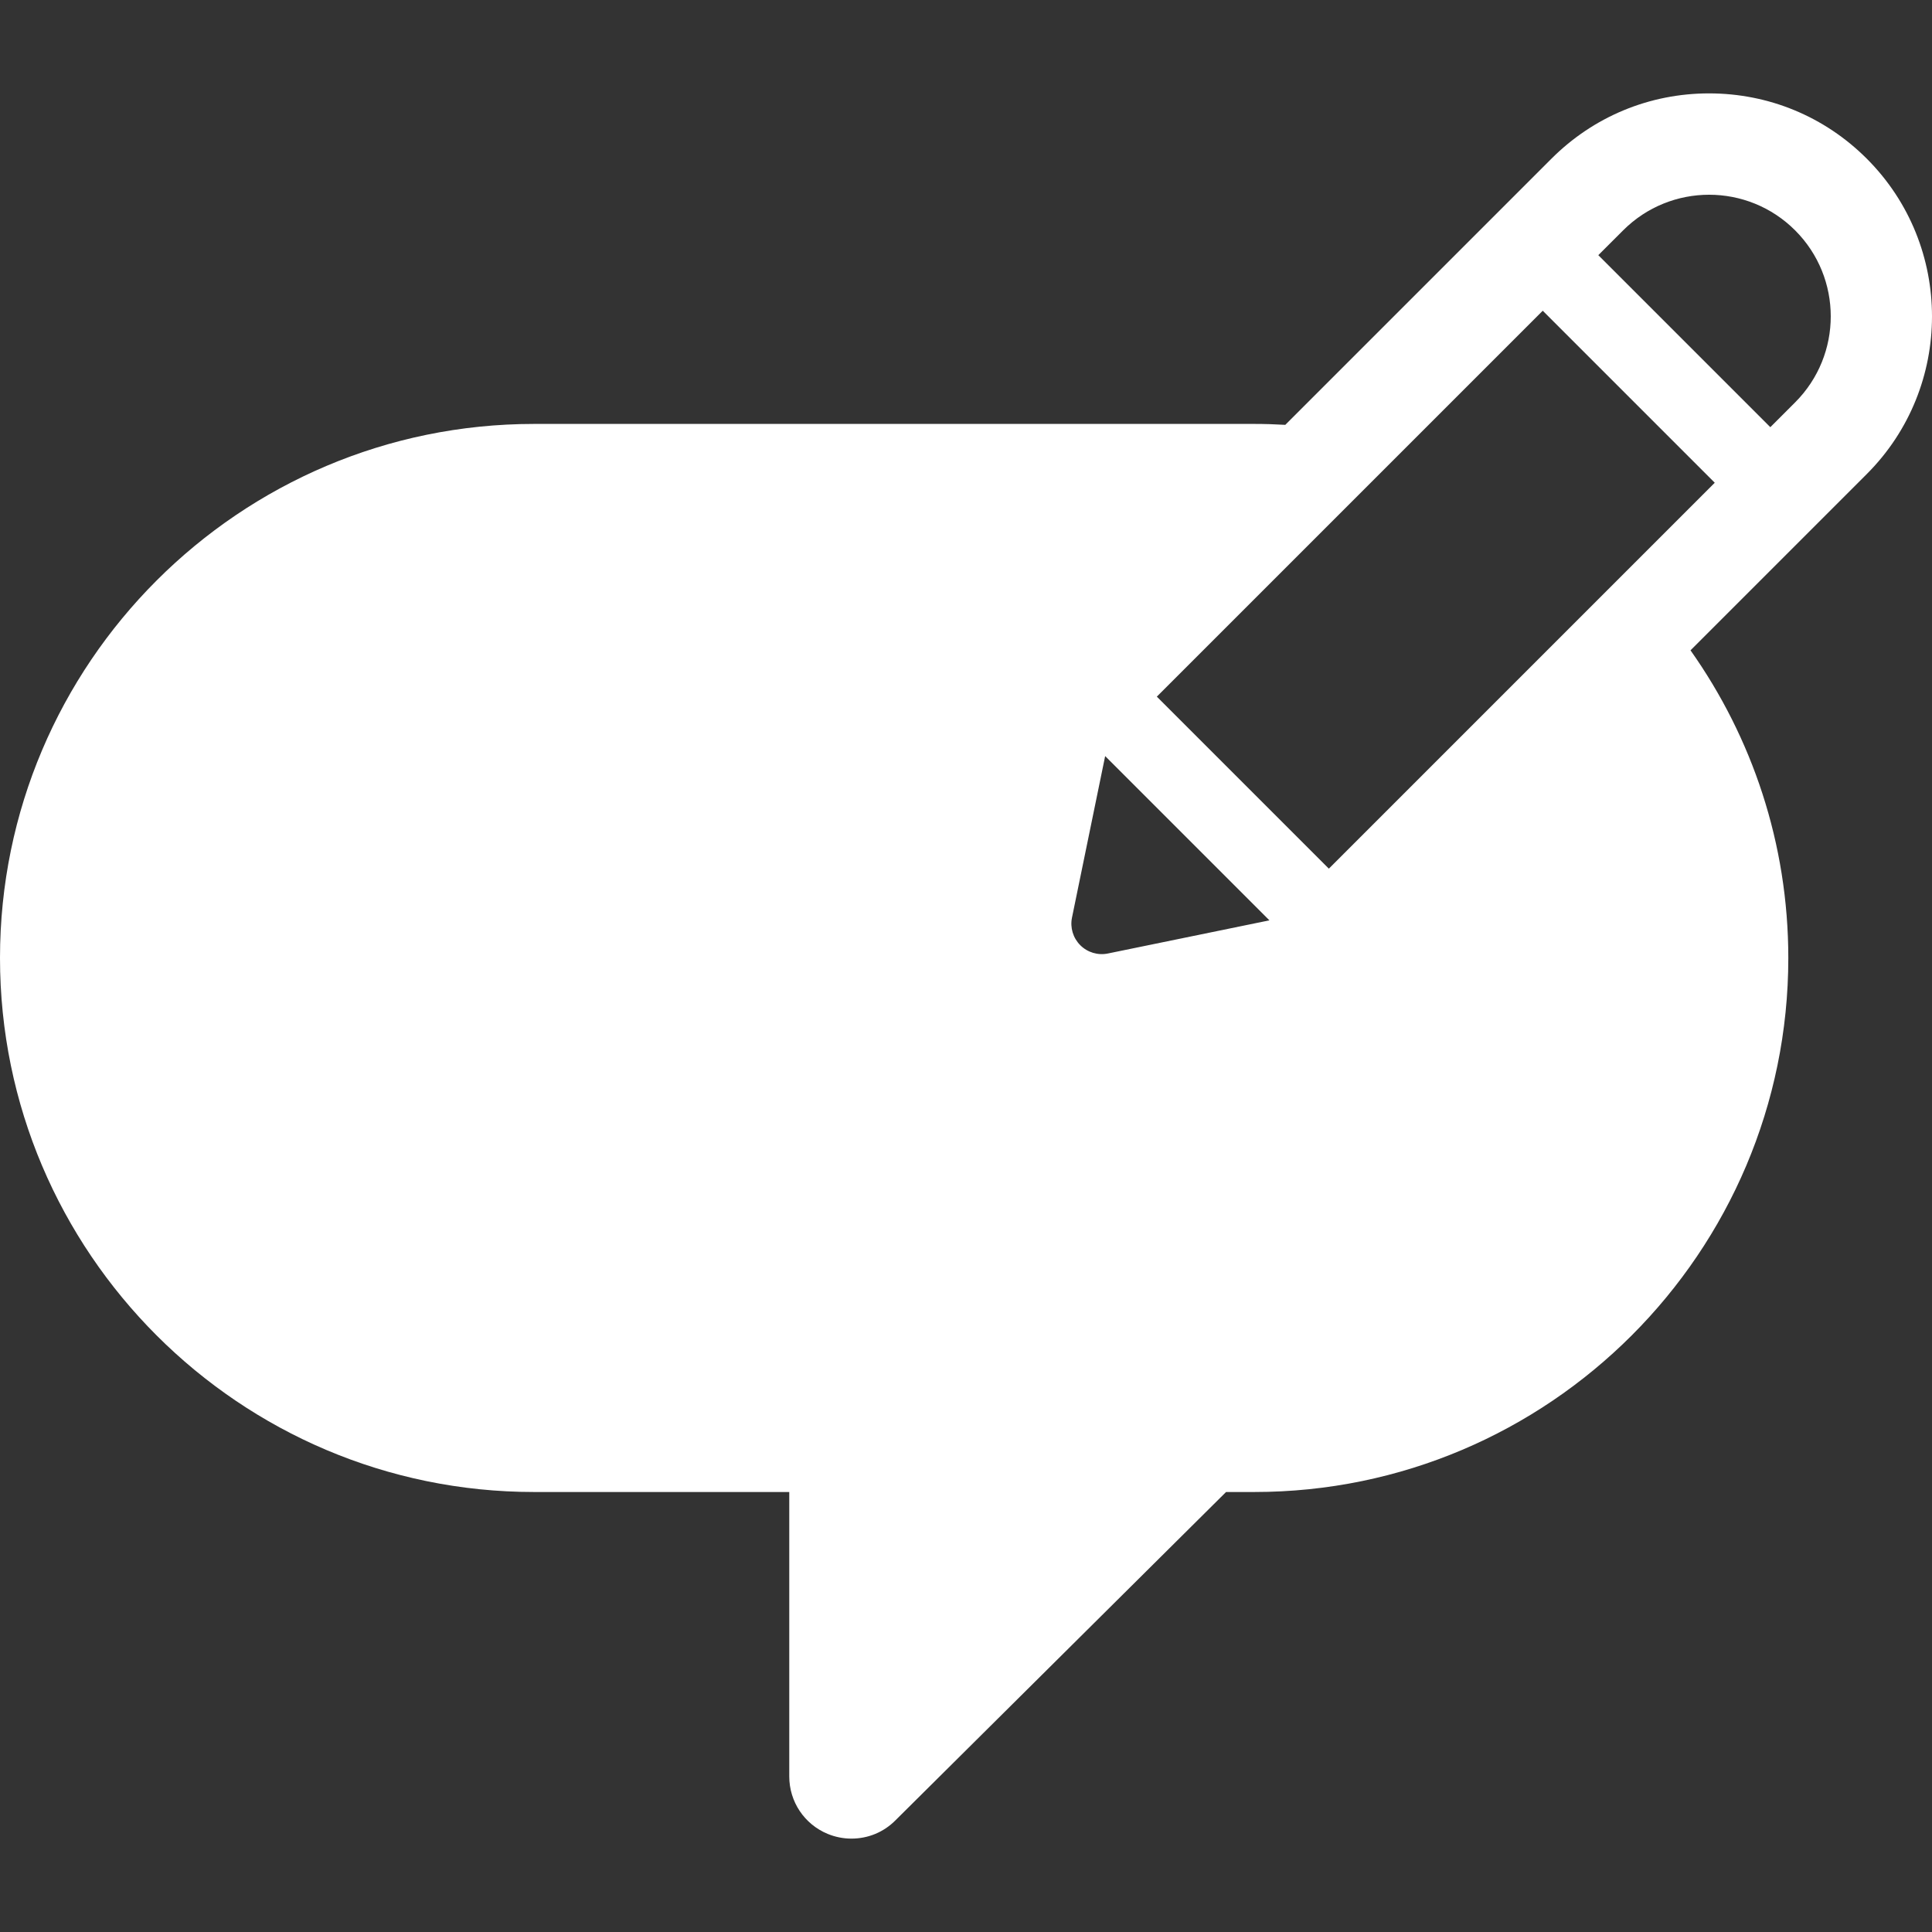 <?xml version="1.0" encoding="iso-8859-1"?>
<!-- Generator: Adobe Illustrator 16.0.0, SVG Export Plug-In . SVG Version: 6.00 Build 0)  -->
<!DOCTYPE svg PUBLIC "-//W3C//DTD SVG 1.1//EN" "http://www.w3.org/Graphics/SVG/1.1/DTD/svg11.dtd">
<svg version="1.1" id="Capa_1" xmlns="http://www.w3.org/2000/svg" xmlns:xlink="http://www.w3.org/1999/xlink" x="0px" y="0px"
	 width="476.547px" height="476.547px" viewBox="0 0 476.547 476.547" style="enable-background:new 0 0 476.547 476.547;"
	 xml:space="preserve">
<rect x="0" y="0" width="476.547" height="476.547" fill="#333333" stroke="none"/>
<g>
	<path style="fill:#ffffff;" d="M460.465,39.144c-10.391-10.389-24.201-16.109-38.895-16.109c-14.689-0.002-28.502,5.721-38.891,16.109l-65.648,65.648
		c-2.533-0.148-5.084-0.227-7.652-0.227H131.725C59.092,104.565,0,163.657,0,236.292c0,72.633,59.092,131.726,131.725,131.726
		h62.955v70.158c0,6.225,3.717,11.787,9.469,14.17c1.871,0.77,3.848,1.166,5.863,1.166c4.098,0,7.936-1.582,10.807-4.457
		l81.603-81.037h6.959c72.633,0,131.723-59.093,131.723-131.726c0-28.236-8.938-54.418-24.123-75.883l43.484-43.484
		C481.908,95.48,481.908,60.587,460.465,39.144z M273.277,235.189c-2.474,0.508-5.031-0.26-6.814-2.043
		c-1.785-1.785-2.553-4.344-2.045-6.814l8.18-39.838l40.516,40.518L273.277,235.189z M327.773,214.261l-42.429-42.426l95.19-95.191
		l42.426,42.428L327.773,214.261z M442.787,99.248l-6.119,6.119L394.24,62.939l6.119-6.117c11.717-11.717,30.711-11.717,42.428,0
		C454.502,68.537,454.502,87.533,442.787,99.248z"/>
</g>
<g>
</g>
<g>
</g>
<g>
</g>
<g>
</g>
<g>
</g>
<g>
</g>
<g>
</g>
<g>
</g>
<g>
</g>
<g>
</g>
<g>
</g>
<g>
</g>
<g>
</g>
<g>
</g>
<g>
</g>
</svg>
